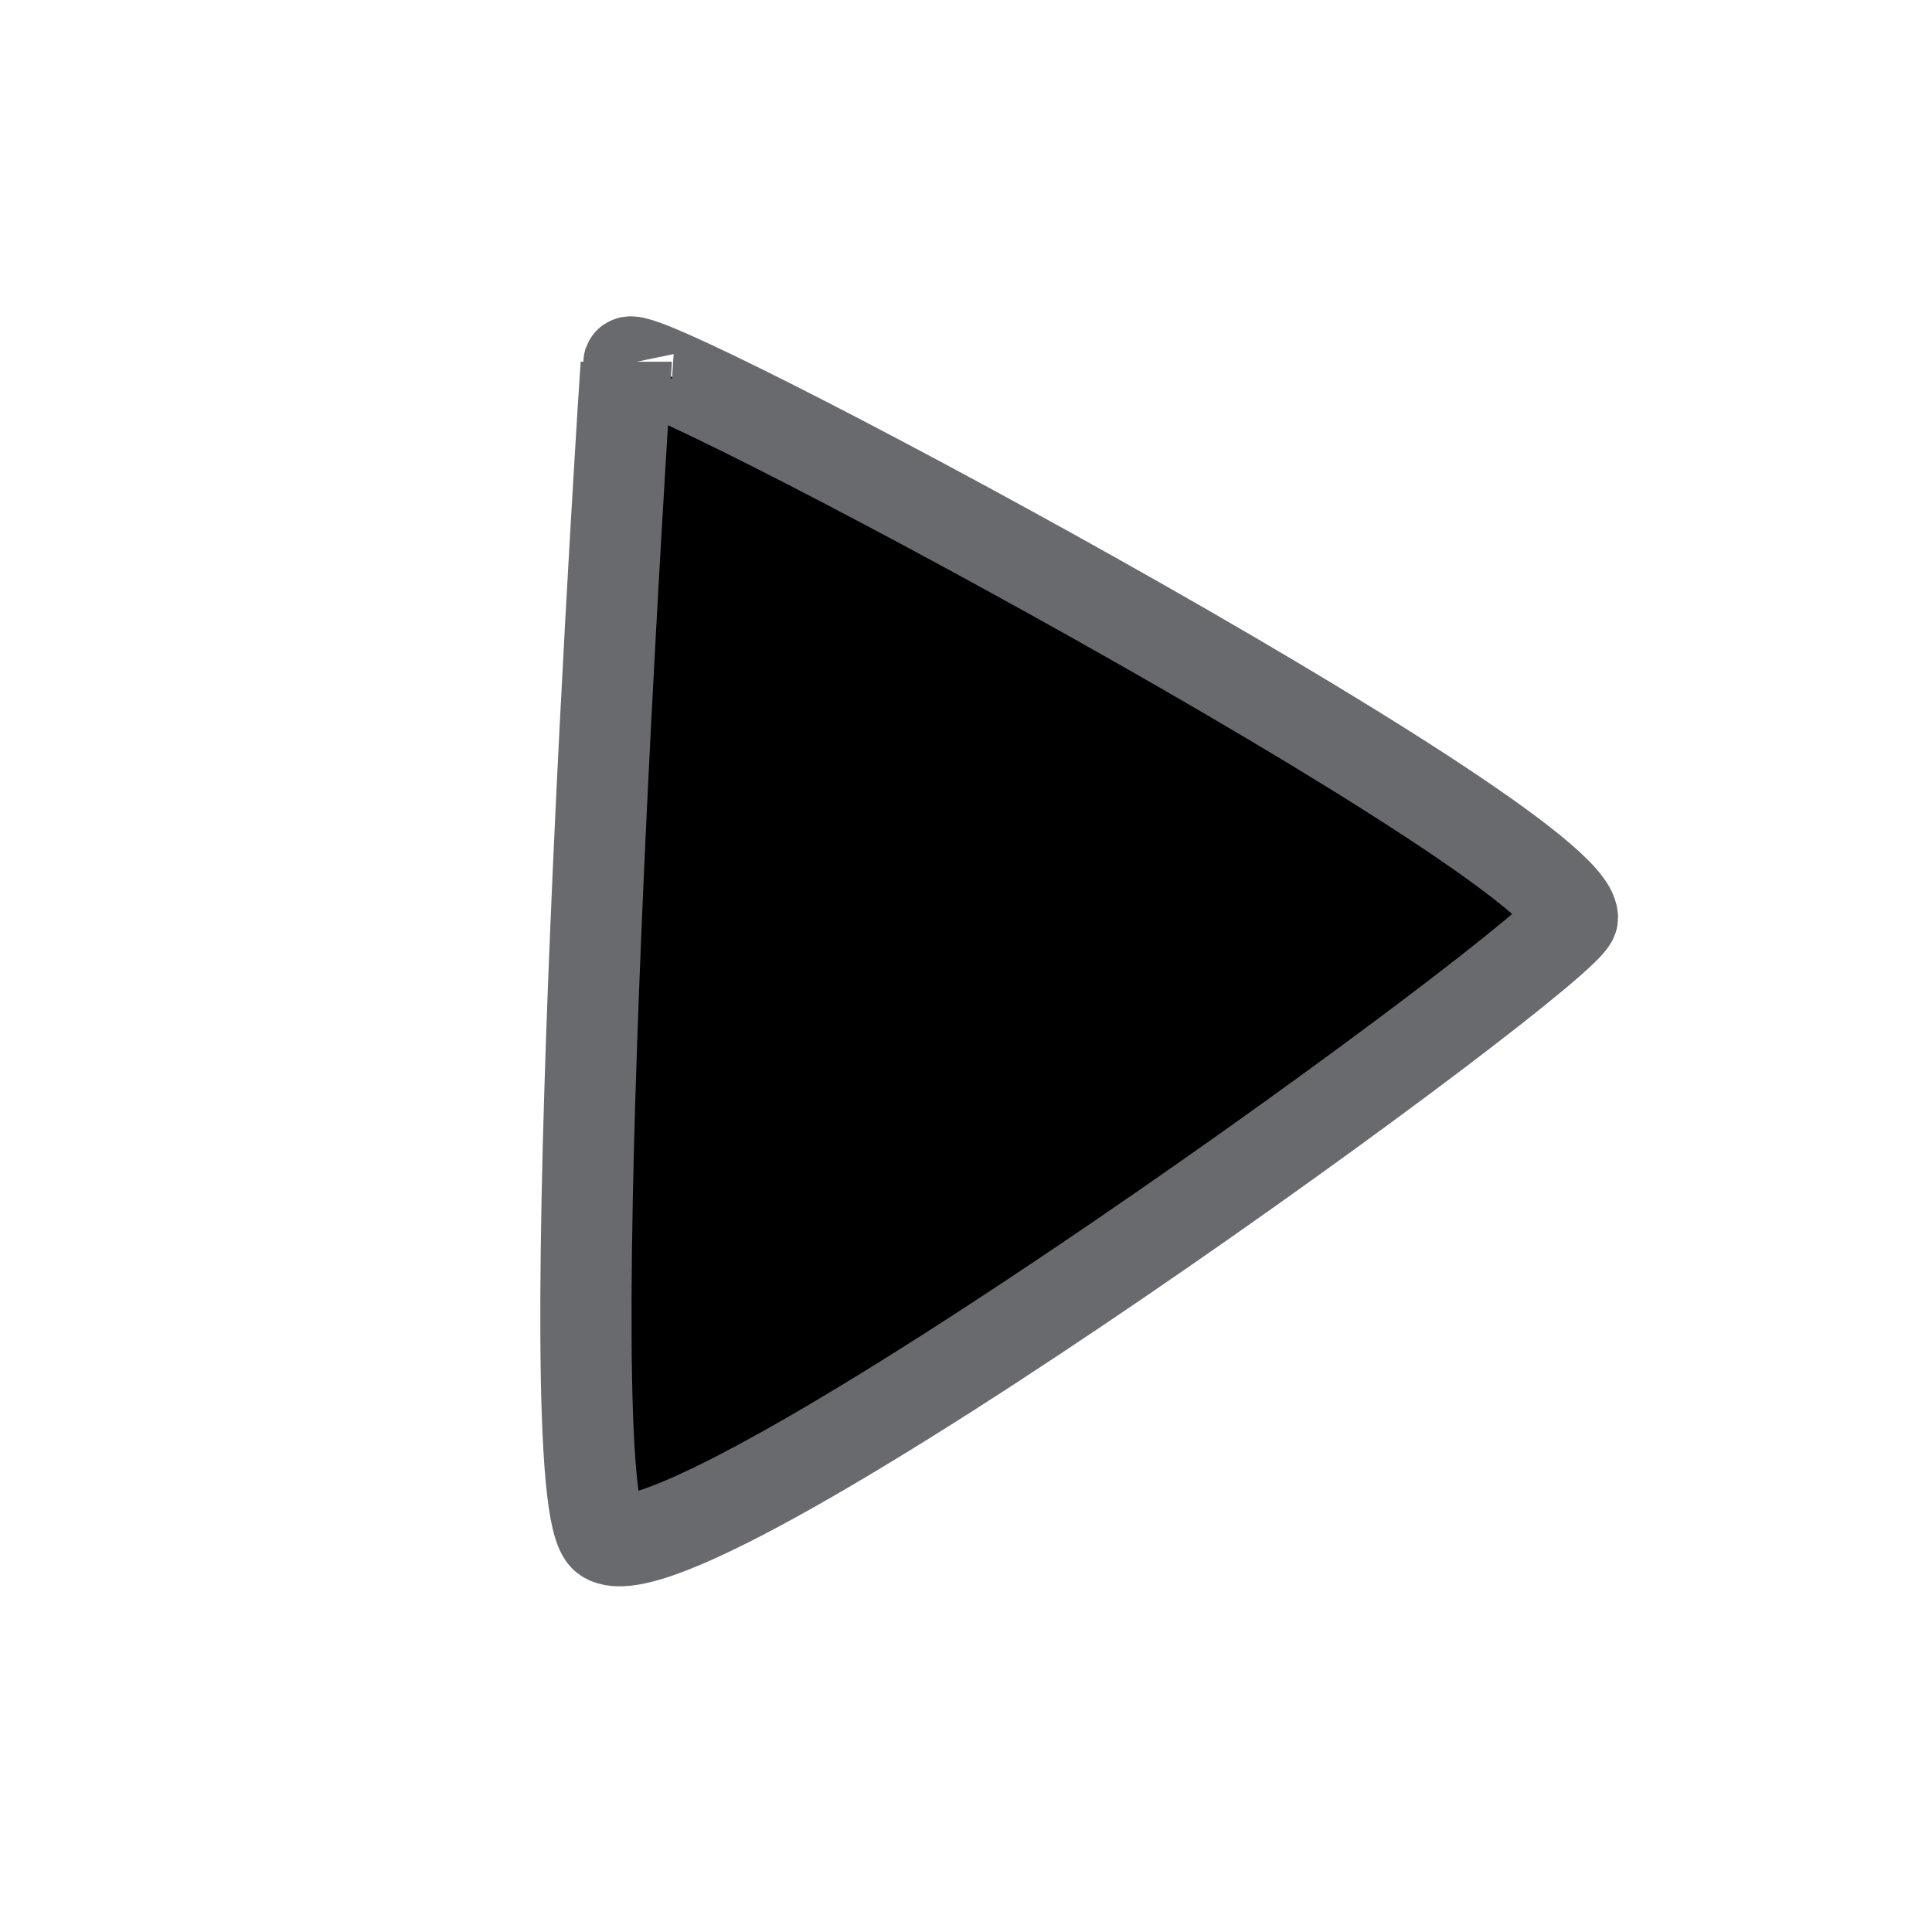 <?xml version="1.0" encoding="utf-8"?>
<!-- Generator: Adobe Illustrator 25.4.1, SVG Export Plug-In . SVG Version: 6.00 Build 0)  -->
<svg version="1.1" id="Layer_1" xmlns="http://www.w3.org/2000/svg" xmlns:xlink="http://www.w3.org/1999/xlink" x="0px" y="0px"
	 viewBox="0 0 360 360" style="enable-background:new 0 0 360 360;" xml:space="preserve">
<style type="text/css">
	.st0{fill-rule:evenodd;clip-rule:evenodd;stroke:#696A6D;stroke-width:17;stroke-linejoin:round;stroke-miterlimit:10;}
</style>
<g id="Layer_2_00000146489150144142458640000001022769858845637522_">
	<path class="st0" d="M116.7,67.4c0,0.2-14,212.4-3.8,219.1c15.3,10,180.2-110.1,180.1-115.5c-0.3-14.4-177-109.1-175.8-103.3"/>
</g>
</svg>
